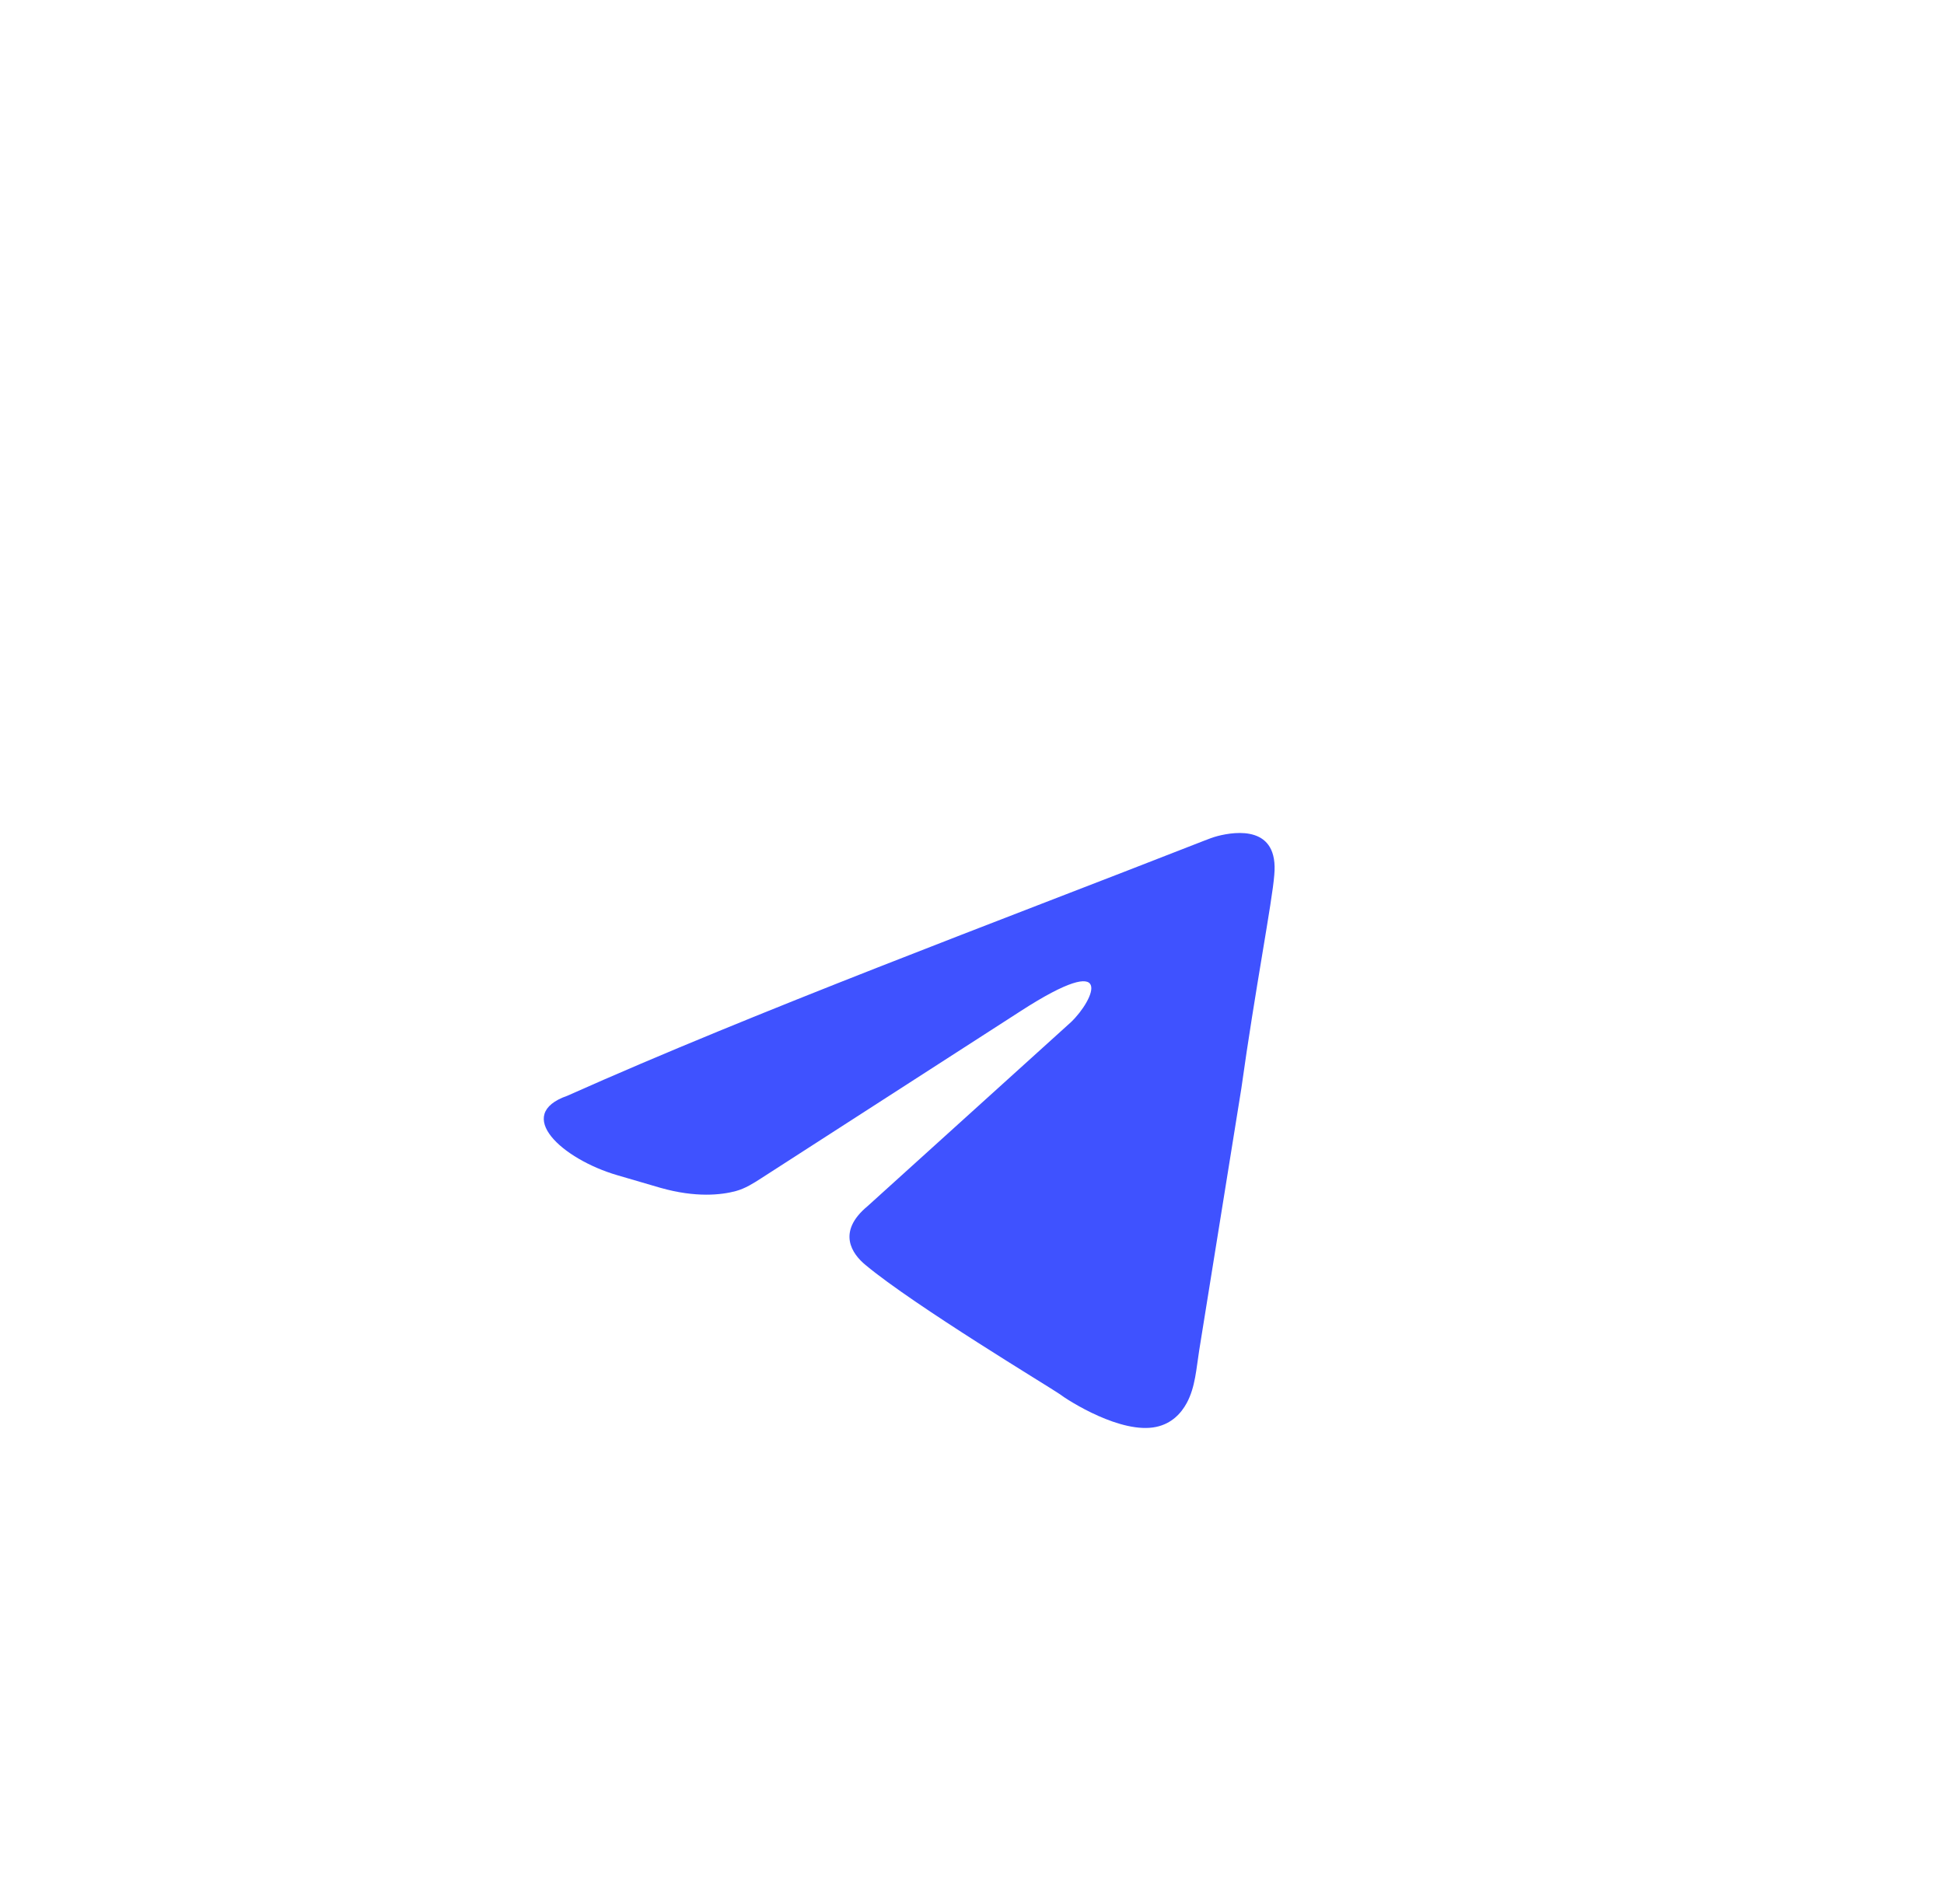 <svg width="49" height="48" viewBox="0 0 49 48" fill="none" xmlns="http://www.w3.org/2000/svg">
<g filter="url(#filter0_ii_1_67)">
<rect x="0.564" width="47.564" height="47.564" rx="12" fill="white"/>
</g>
<g filter="url(#filter1_d_1_67)">
<path d="M30.324 17.205C30.447 17.157 30.57 17.108 30.698 17.075C31.149 16.96 32.236 16.806 32.119 18.06C32.071 18.709 31.631 20.982 31.289 23.44L30.226 30.047C30.154 30.496 30.13 30.968 29.914 31.368C29.772 31.63 29.535 31.89 29.141 31.973C28.262 32.158 26.944 31.324 26.7 31.139C26.505 30.999 23.038 28.912 21.818 27.892C21.476 27.613 21.085 27.057 21.867 26.408L26.993 21.77C27.578 21.214 28.164 19.915 25.723 21.492L19.194 25.7C18.99 25.832 18.783 25.963 18.548 26.027C18.188 26.124 17.544 26.201 16.642 25.944L15.558 25.627C14.171 25.222 12.933 24.1 14.299 23.625C19.125 21.471 25.048 19.271 30.324 17.205Z" fill="#3F52FF"/>
</g>
<defs>
<filter id="filter0_ii_1_67" x="0.564" y="-4" width="47.564" height="55.564" filterUnits="userSpaceOnUse" color-interpolation-filters="sRGB">
<feFlood flood-opacity="0" result="BackgroundImageFix"/>
<feBlend mode="normal" in="SourceGraphic" in2="BackgroundImageFix" result="shape"/>
<feColorMatrix in="SourceAlpha" type="matrix" values="0 0 0 0 0 0 0 0 0 0 0 0 0 0 0 0 0 0 127 0" result="hardAlpha"/>
<feOffset dy="4"/>
<feGaussianBlur stdDeviation="2"/>
<feComposite in2="hardAlpha" operator="arithmetic" k2="-1" k3="1"/>
<feColorMatrix type="matrix" values="0 0 0 0 0 0 0 0 0 0 0 0 0 0 0 0 0 0 0.2 0"/>
<feBlend mode="normal" in2="shape" result="effect1_innerShadow_1_67"/>
<feColorMatrix in="SourceAlpha" type="matrix" values="0 0 0 0 0 0 0 0 0 0 0 0 0 0 0 0 0 0 127 0" result="hardAlpha"/>
<feOffset dy="-4"/>
<feGaussianBlur stdDeviation="2"/>
<feComposite in2="hardAlpha" operator="arithmetic" k2="-1" k3="1"/>
<feColorMatrix type="matrix" values="0 0 0 0 1 0 0 0 0 1 0 0 0 0 1 0 0 0 0.15 0"/>
<feBlend mode="normal" in2="effect1_innerShadow_1_67" result="effect2_innerShadow_1_67"/>
</filter>
<filter id="filter1_d_1_67" x="9.706" y="17" width="26.422" height="23" filterUnits="userSpaceOnUse" color-interpolation-filters="sRGB">
<feFlood flood-opacity="0" result="BackgroundImageFix"/>
<feColorMatrix in="SourceAlpha" type="matrix" values="0 0 0 0 0 0 0 0 0 0 0 0 0 0 0 0 0 0 127 0" result="hardAlpha"/>
<feOffset dy="4"/>
<feGaussianBlur stdDeviation="2"/>
<feComposite in2="hardAlpha" operator="out"/>
<feColorMatrix type="matrix" values="0 0 0 0 0 0 0 0 0 0 0 0 0 0 0 0 0 0 0.25 0"/>
<feBlend mode="normal" in2="BackgroundImageFix" result="effect1_dropShadow_1_67"/>
<feBlend mode="normal" in="SourceGraphic" in2="effect1_dropShadow_1_67" result="shape"/>
</filter>
</defs>
</svg>
